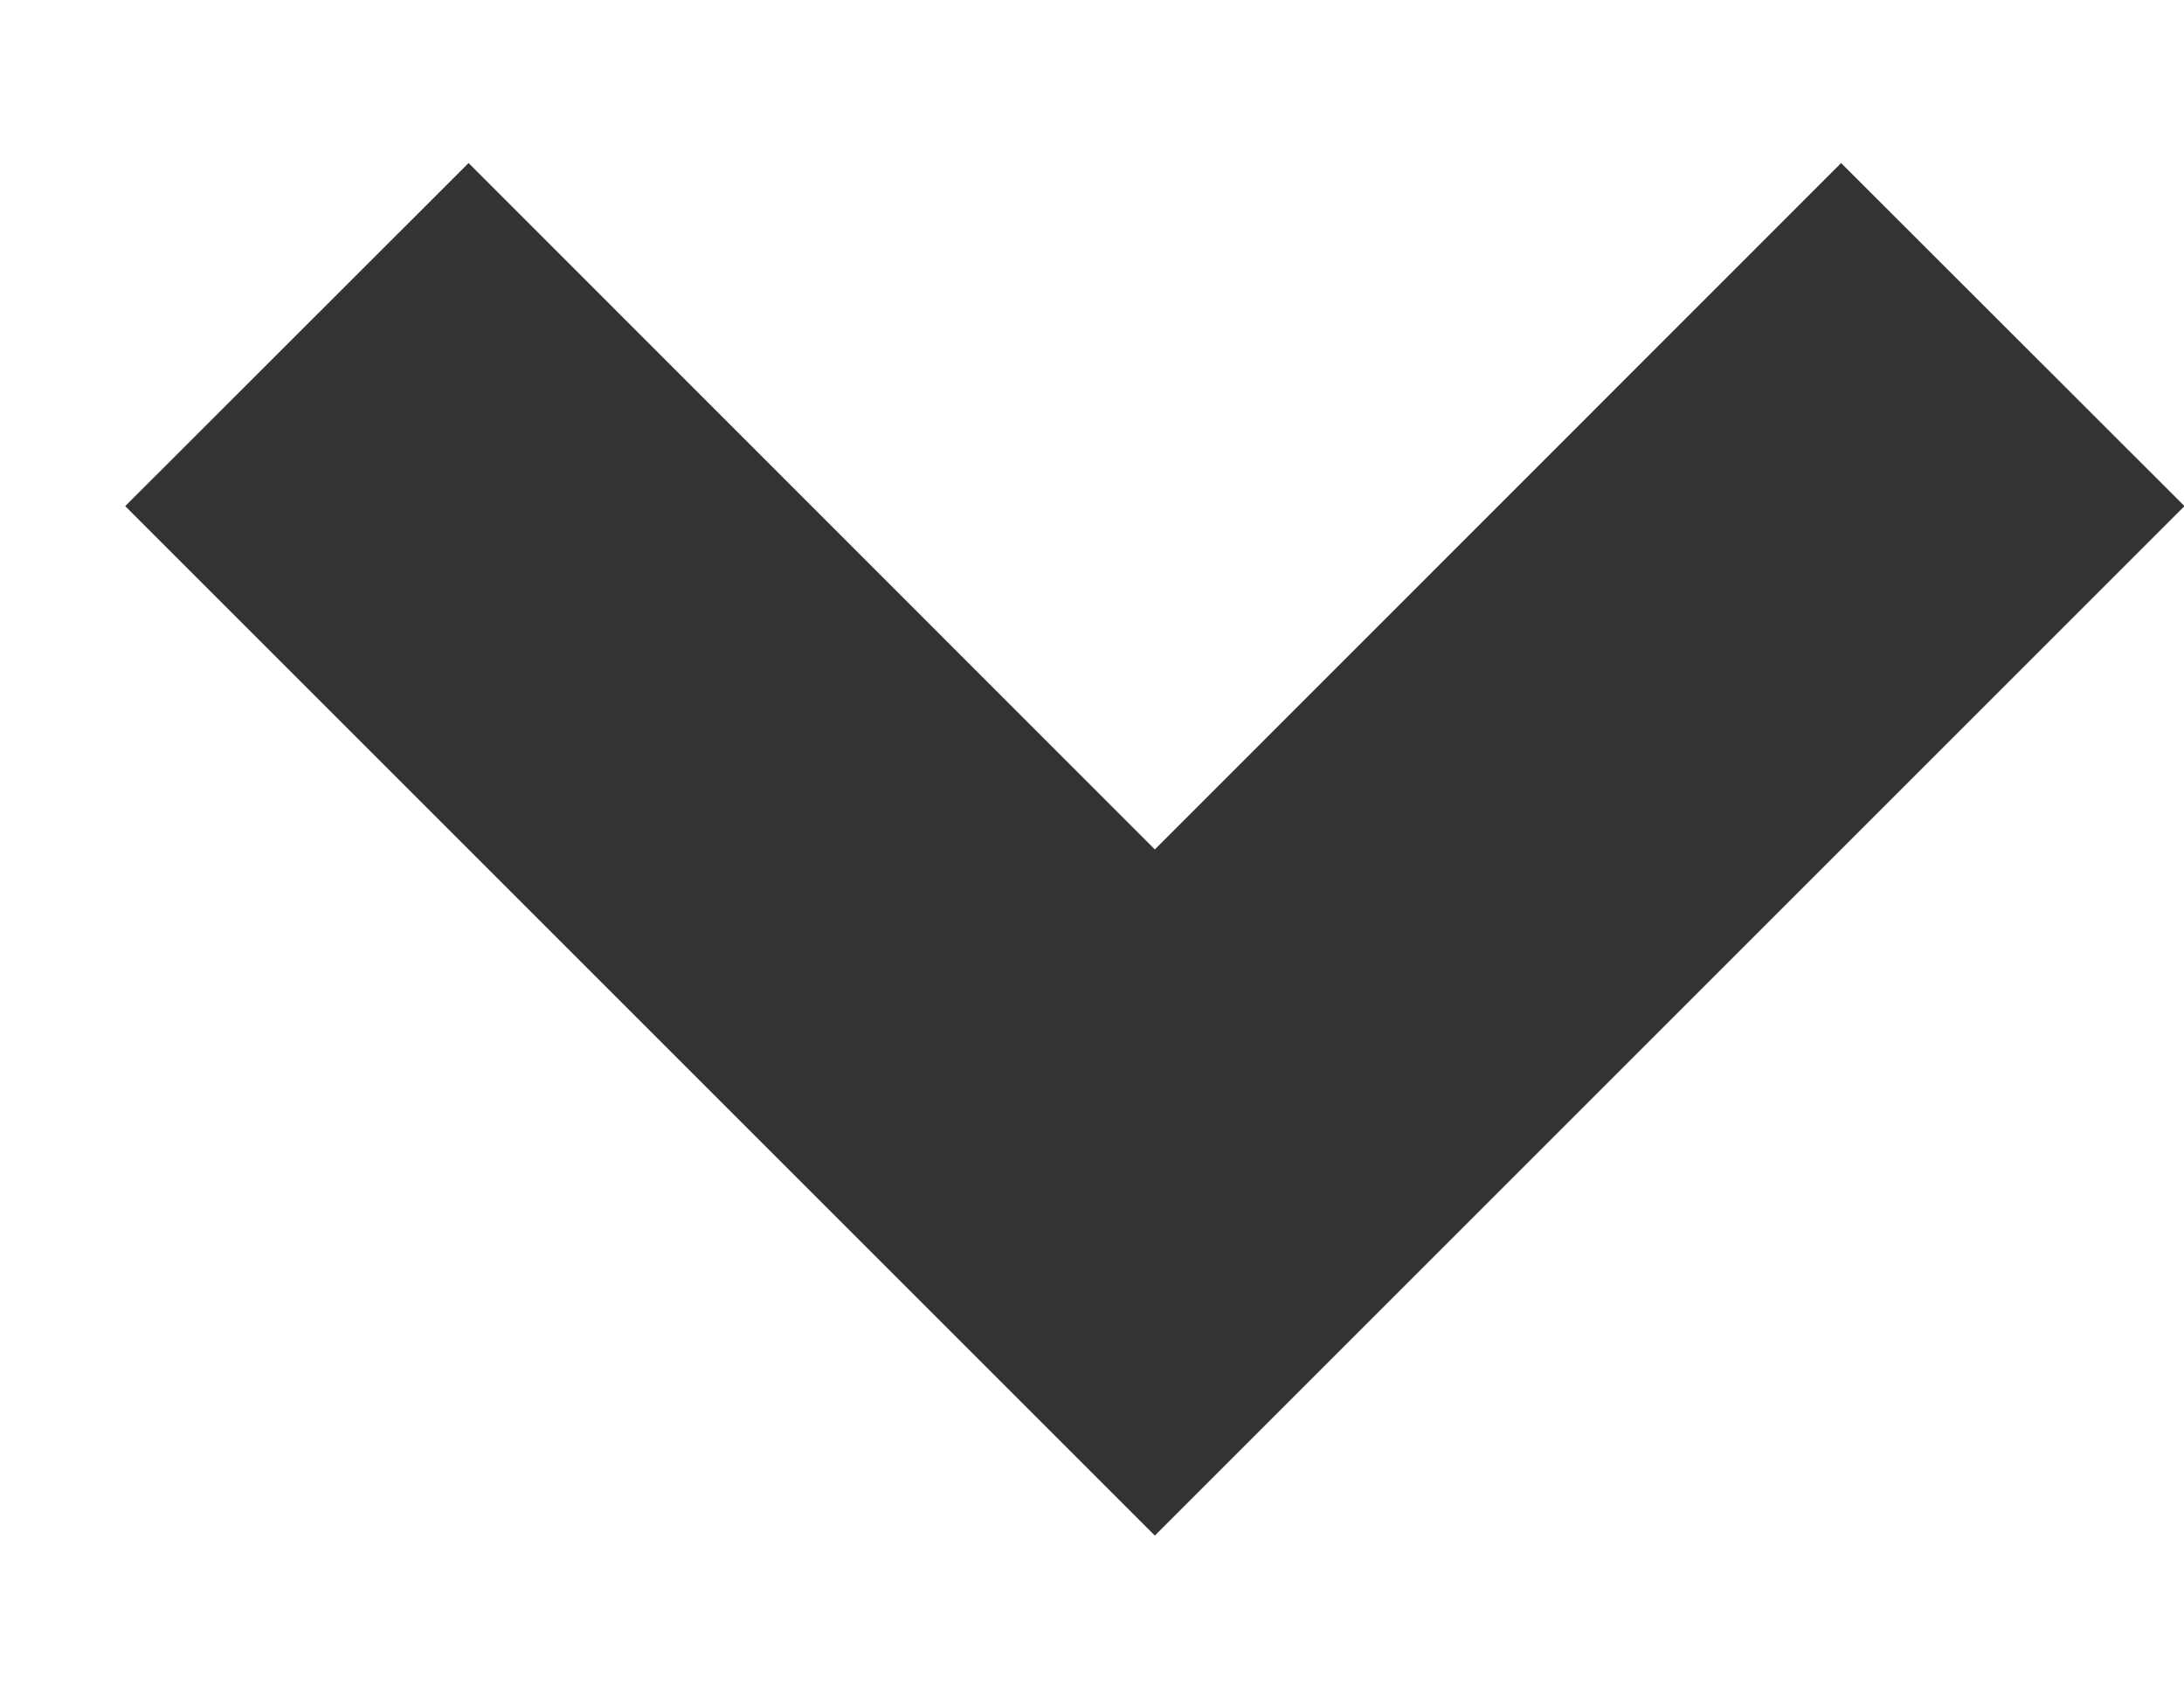 <svg width="9" height="7" viewBox="0 0 9 7" fill="none" xmlns="http://www.w3.org/2000/svg">
<path d="M4.759 6.329L0.516 2.086L1.931 0.672L4.759 3.501L7.587 0.672L9.002 2.086L4.759 6.329Z" fill="#333333"/>
</svg>

